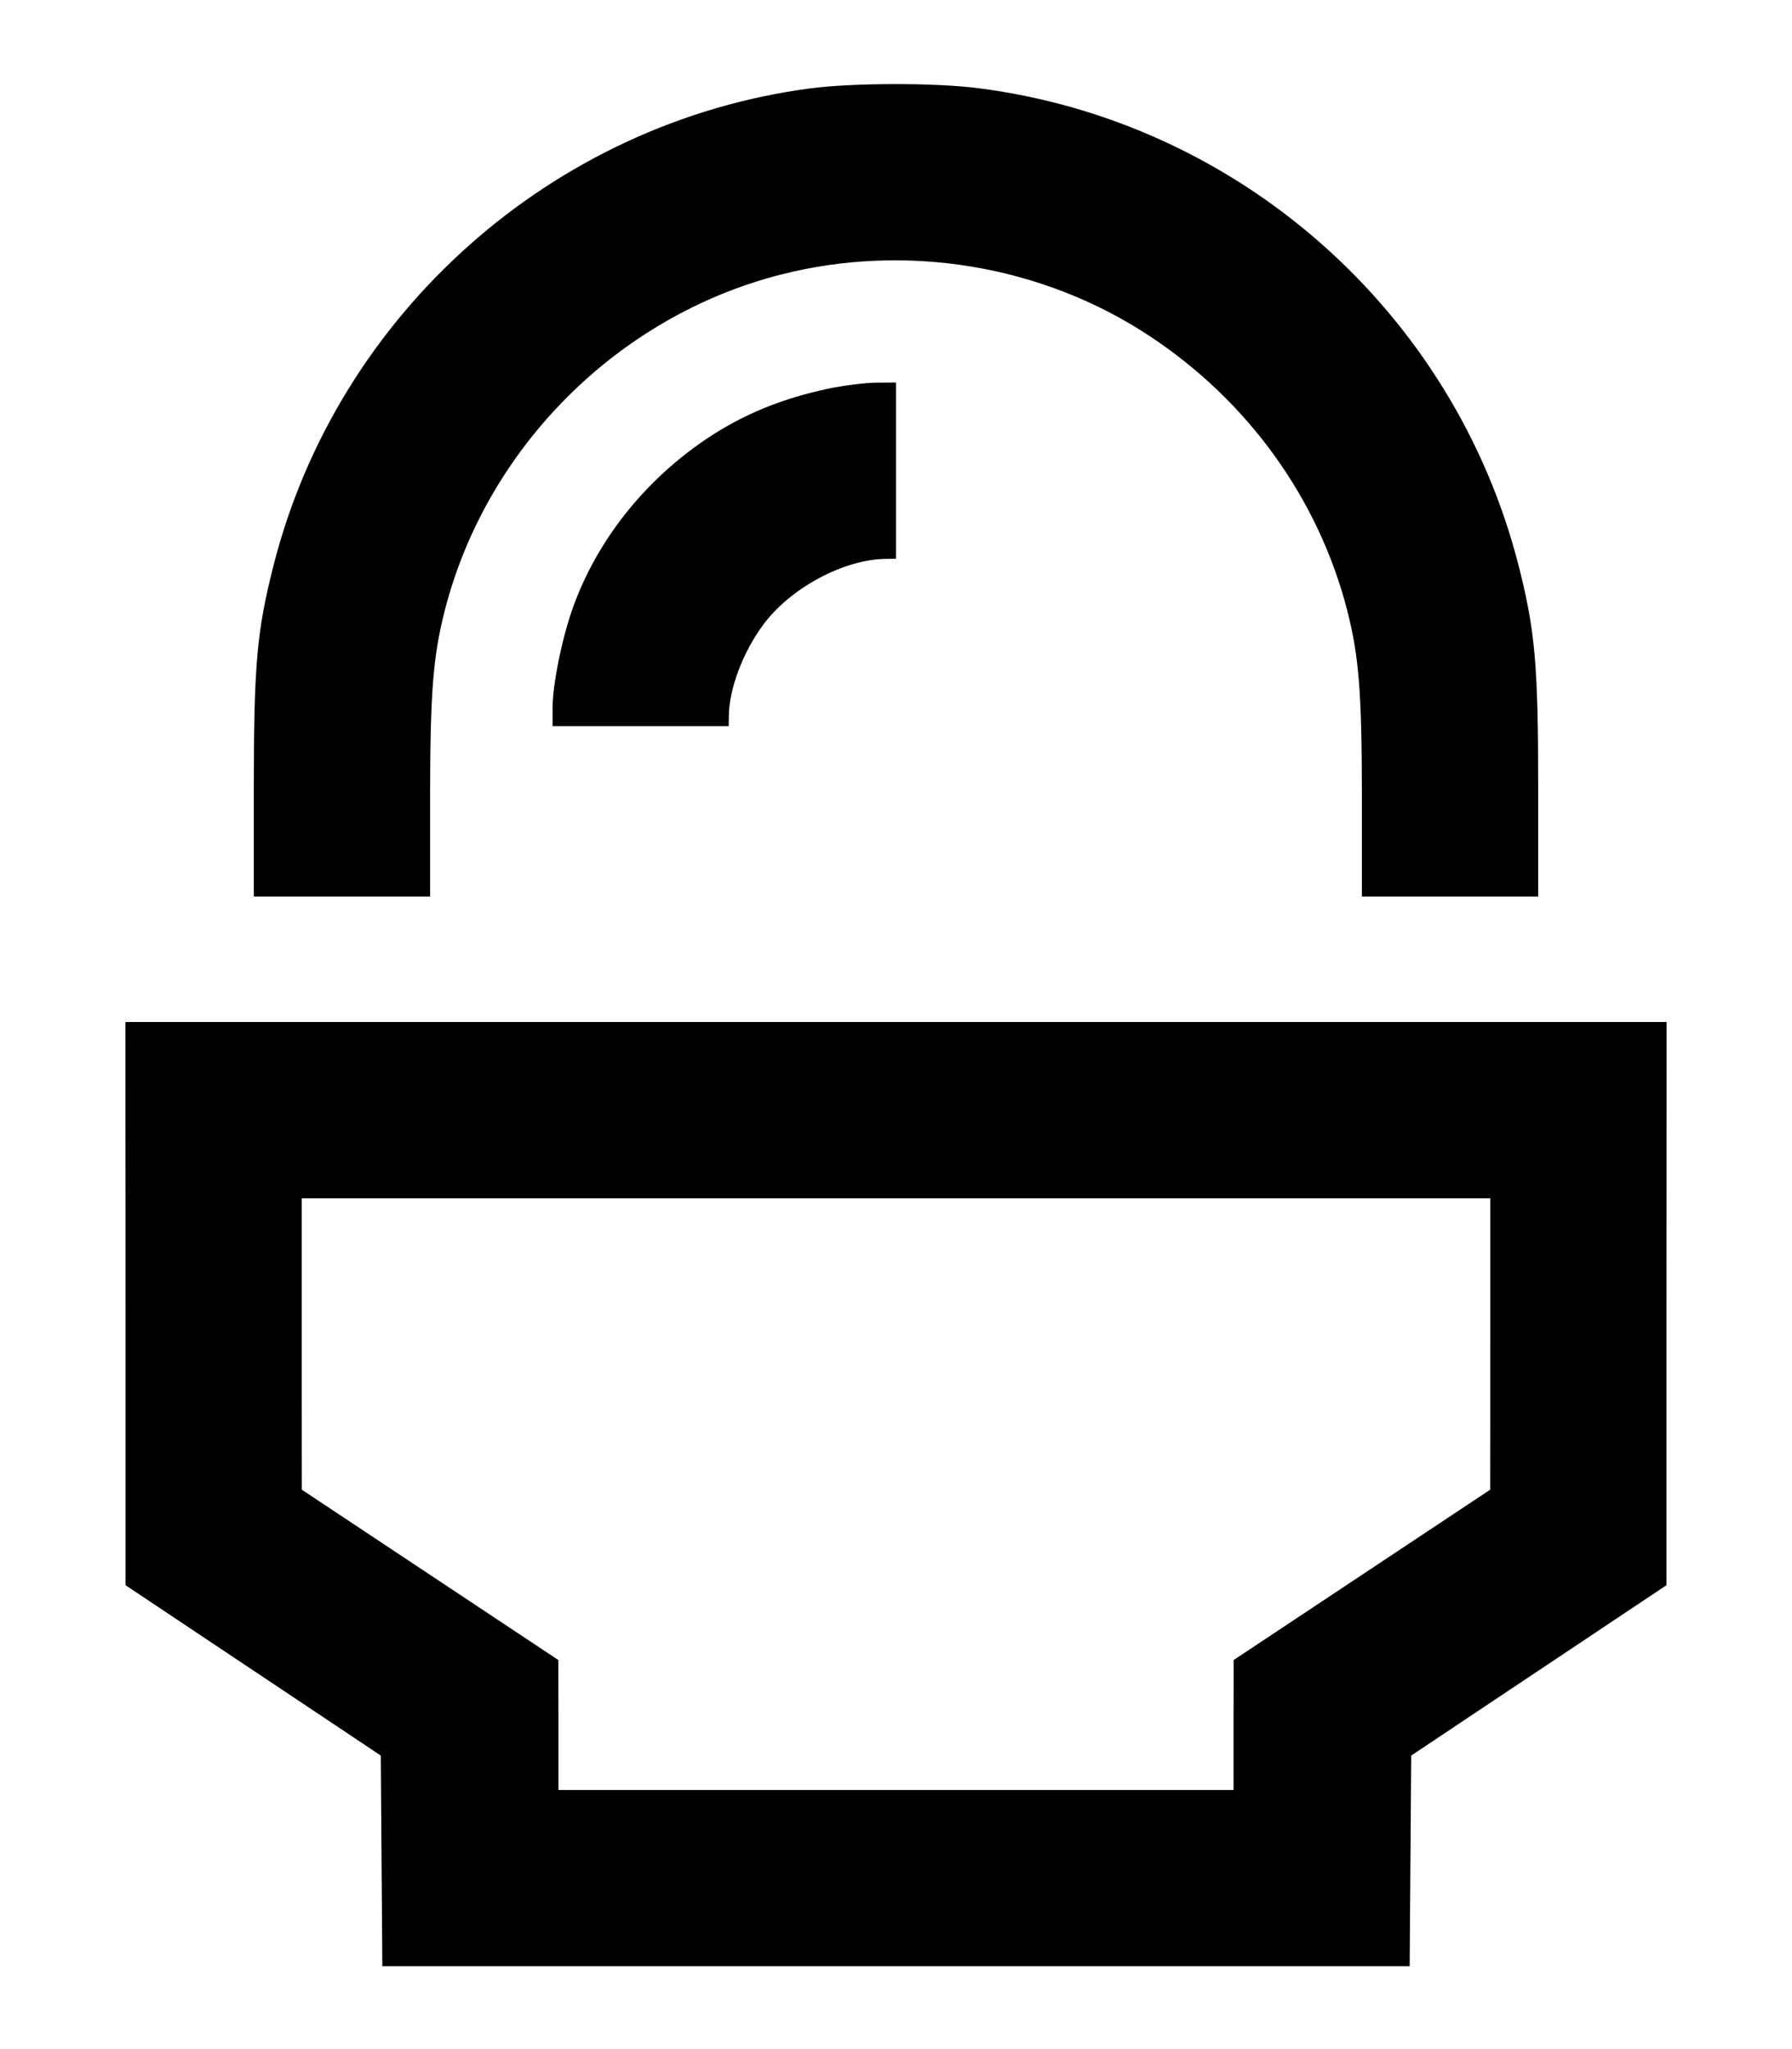 <svg width="14" height="16" viewBox="0 0 14 16" fill="none" xmlns="http://www.w3.org/2000/svg"><path d="M6.323 0.691 C 4.314 0.959,2.639 2.448,2.138 4.411 C 2.007 4.925,1.983 5.186,1.983 6.150 L 1.983 7.000 2.672 7.000 L 3.360 7.000 3.360 6.224 C 3.361 5.407,3.383 5.128,3.474 4.770 C 3.799 3.496,4.826 2.469,6.100 2.144 C 7.081 1.894,8.142 2.070,8.980 2.623 C 9.752 3.132,10.303 3.898,10.526 4.770 C 10.617 5.128,10.639 5.407,10.640 6.224 L 10.640 7.000 11.328 7.000 L 12.017 7.000 12.017 6.150 C 12.017 5.188,11.993 4.924,11.864 4.416 C 11.358 2.434,9.677 0.949,7.646 0.689 C 7.307 0.645,6.658 0.646,6.323 0.691 M6.475 3.034 C 6.062 3.121,5.727 3.269,5.413 3.502 C 4.981 3.823,4.655 4.254,4.480 4.733 C 4.393 4.971,4.317 5.343,4.317 5.528 L 4.317 5.670 5.005 5.670 L 5.693 5.670 5.694 5.594 C 5.695 5.382,5.802 5.096,5.962 4.879 C 6.174 4.591,6.596 4.365,6.924 4.364 L 7.000 4.363 7.000 3.675 L 7.000 2.987 6.843 2.988 C 6.756 2.989,6.591 3.010,6.475 3.034 M0.981 10.179 L 0.981 12.378 1.978 13.043 L 2.975 13.708 2.981 14.531 L 2.987 15.353 7.000 15.353 L 11.013 15.353 11.019 14.531 L 11.025 13.708 12.022 13.043 L 13.019 12.378 13.019 10.179 L 13.020 7.980 7.000 7.980 L 0.980 7.980 0.981 10.179 M11.643 10.494 L 11.642 11.632 10.640 12.297 L 9.638 12.962 9.637 13.469 L 9.637 13.977 7.000 13.977 L 4.363 13.977 4.363 13.469 L 4.362 12.962 3.360 12.297 L 2.358 11.632 2.357 10.494 L 2.357 9.357 7.000 9.357 L 11.643 9.357 11.643 10.494 " stroke="none" fill-rule="evenodd" fill="black"></path></svg>